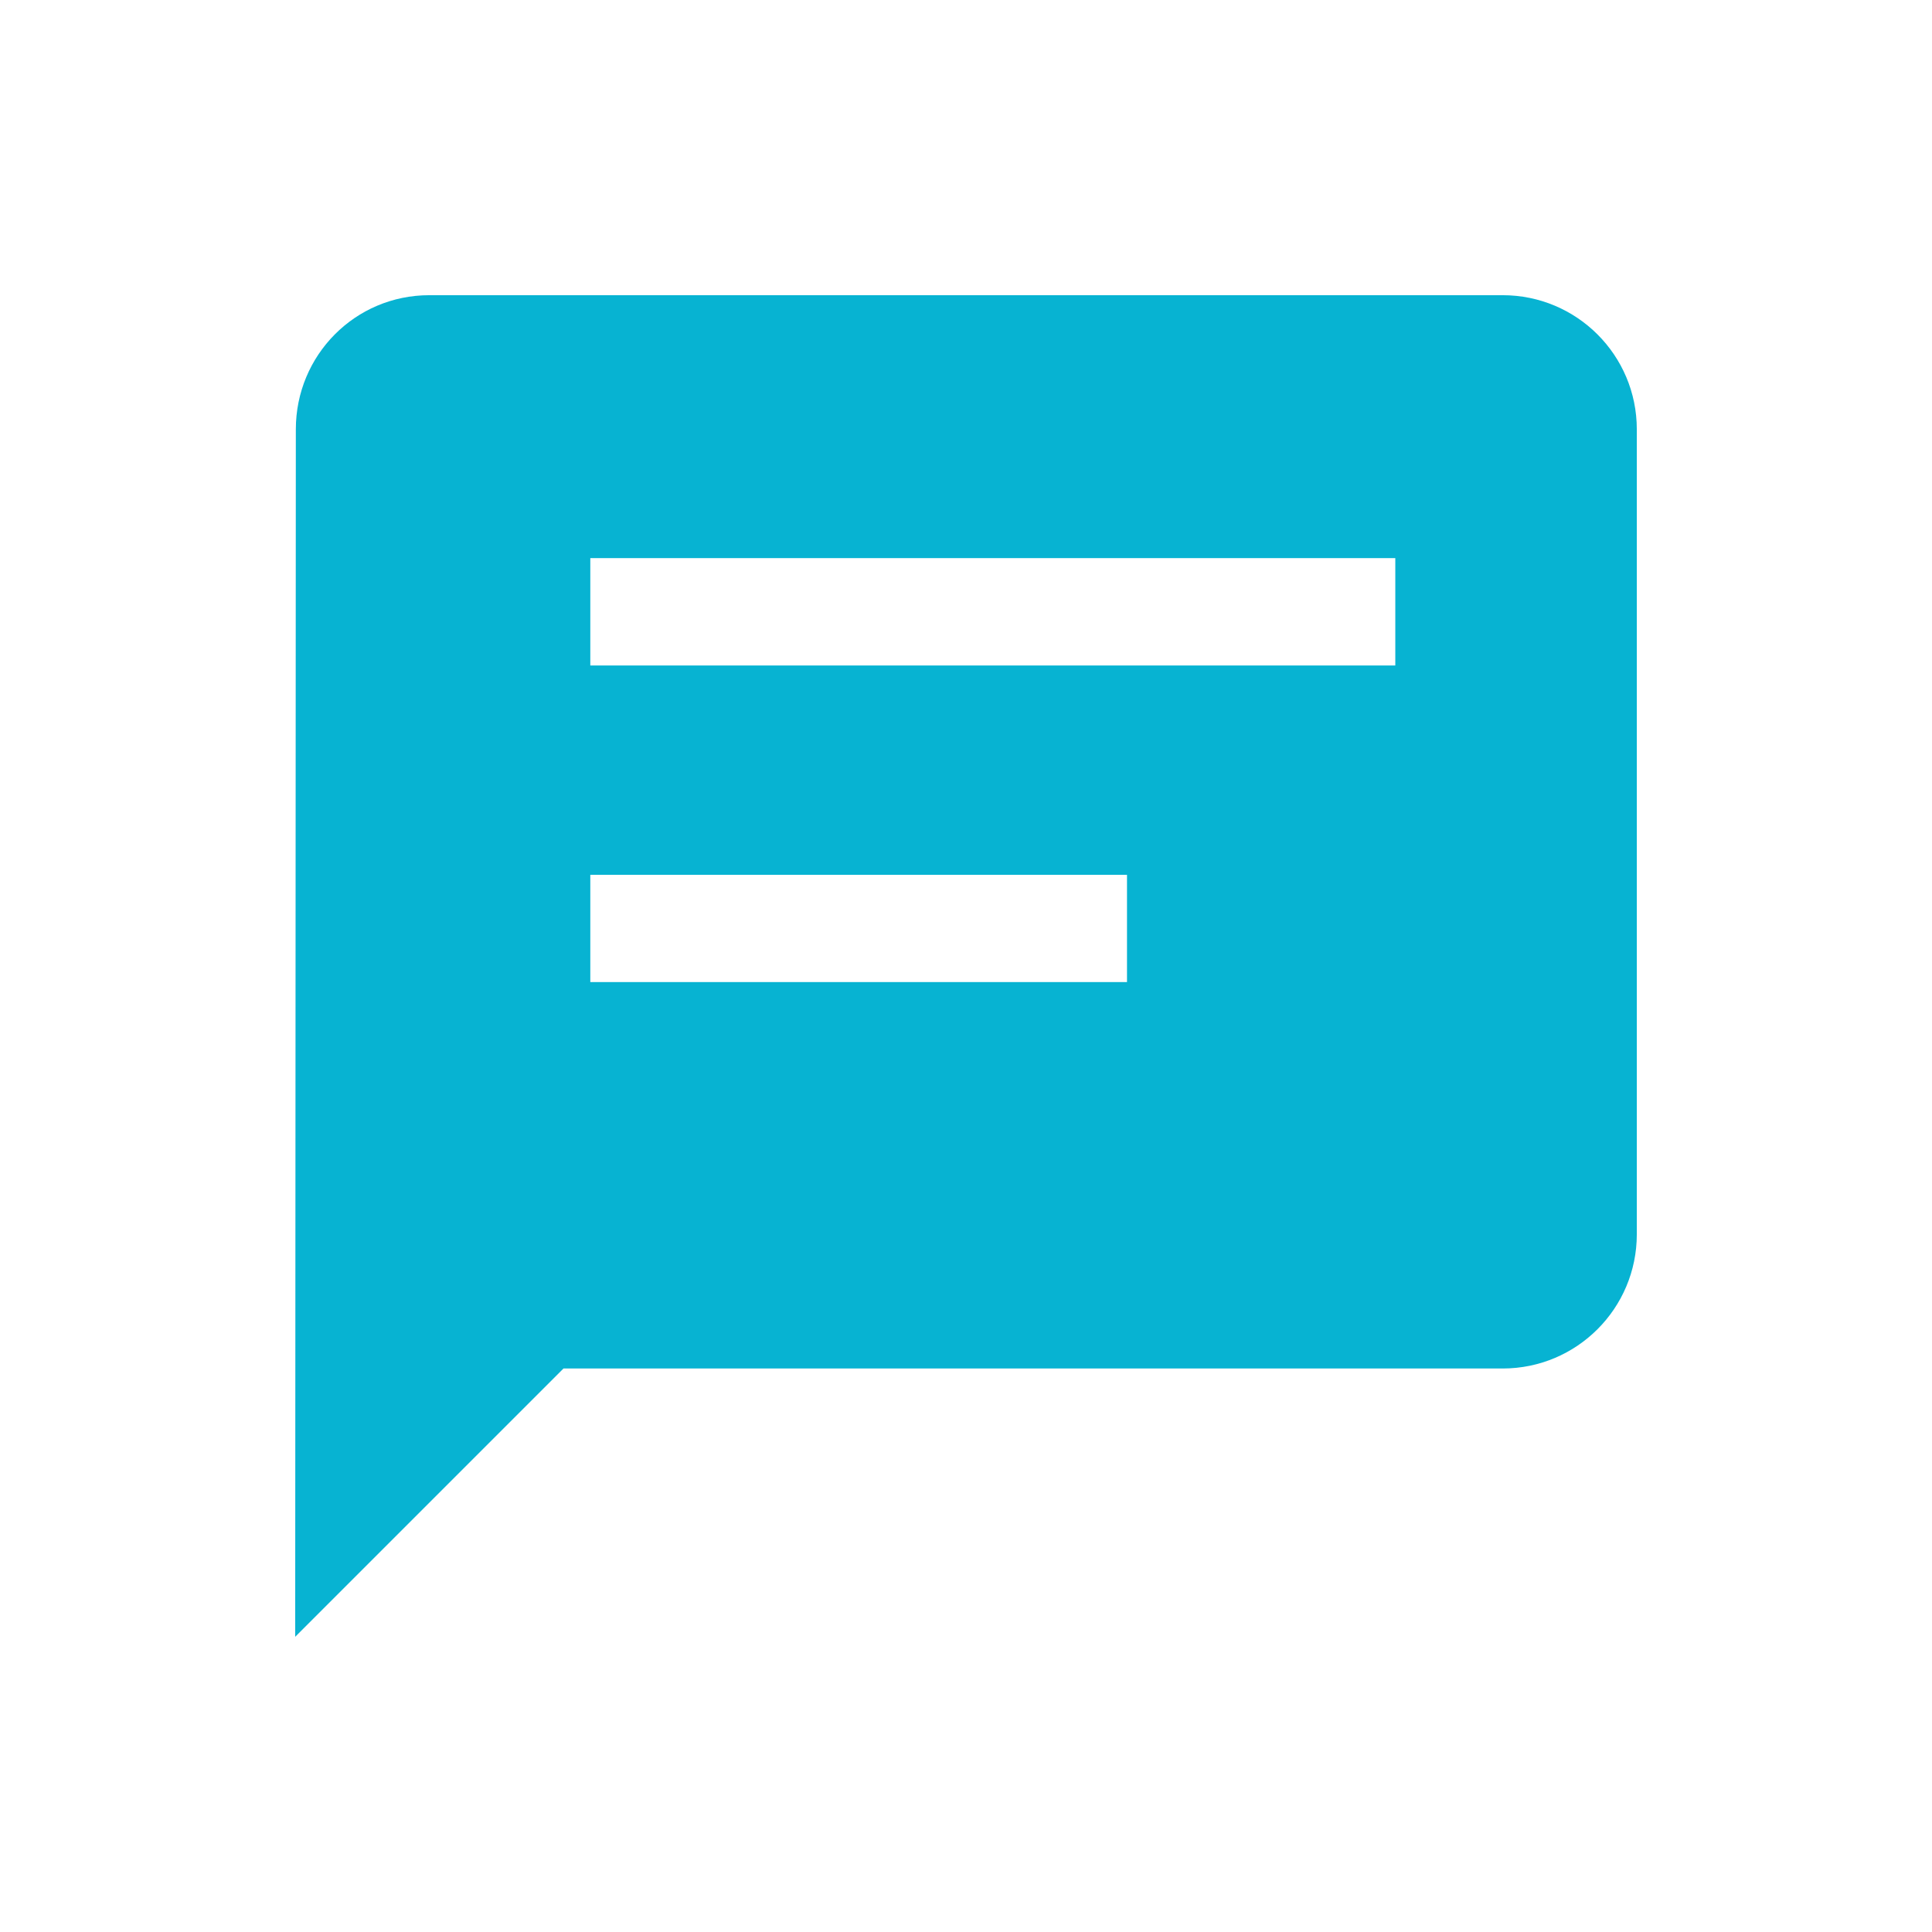 <?xml version="1.0" encoding="UTF-8"?>
<svg width="24px" height="24px" viewBox="0 0 24 24" version="1.1" xmlns="http://www.w3.org/2000/svg" xmlns:xlink="http://www.w3.org/1999/xlink">
    <title>message</title>
    <g id="message" stroke="none" stroke-width="1" fill="none" fill-rule="evenodd">
        <path d="M18.667,3.667 C19.587,3.667 20.333,4.412 20.333,5.333 L20.333,5.333 L20.333,15.333 C20.333,16.254 19.587,17 18.667,17 L18.667,17 L7,17 L3.667,20.333 L3.675,5.333 C3.675,4.412 4.412,3.667 5.333,3.667 L5.333,3.667 Z M14,10.867 L7.333,10.867 L7.333,12.2 L14,12.2 L14,10.867 Z M17.333,6.933 L7.333,6.933 L7.333,8.267 L17.333,8.267 L17.333,6.933 Z" id="Combined-Shape" fill="#07b3d2" fill-rule="nonzero"></path>
    </g>
</svg>